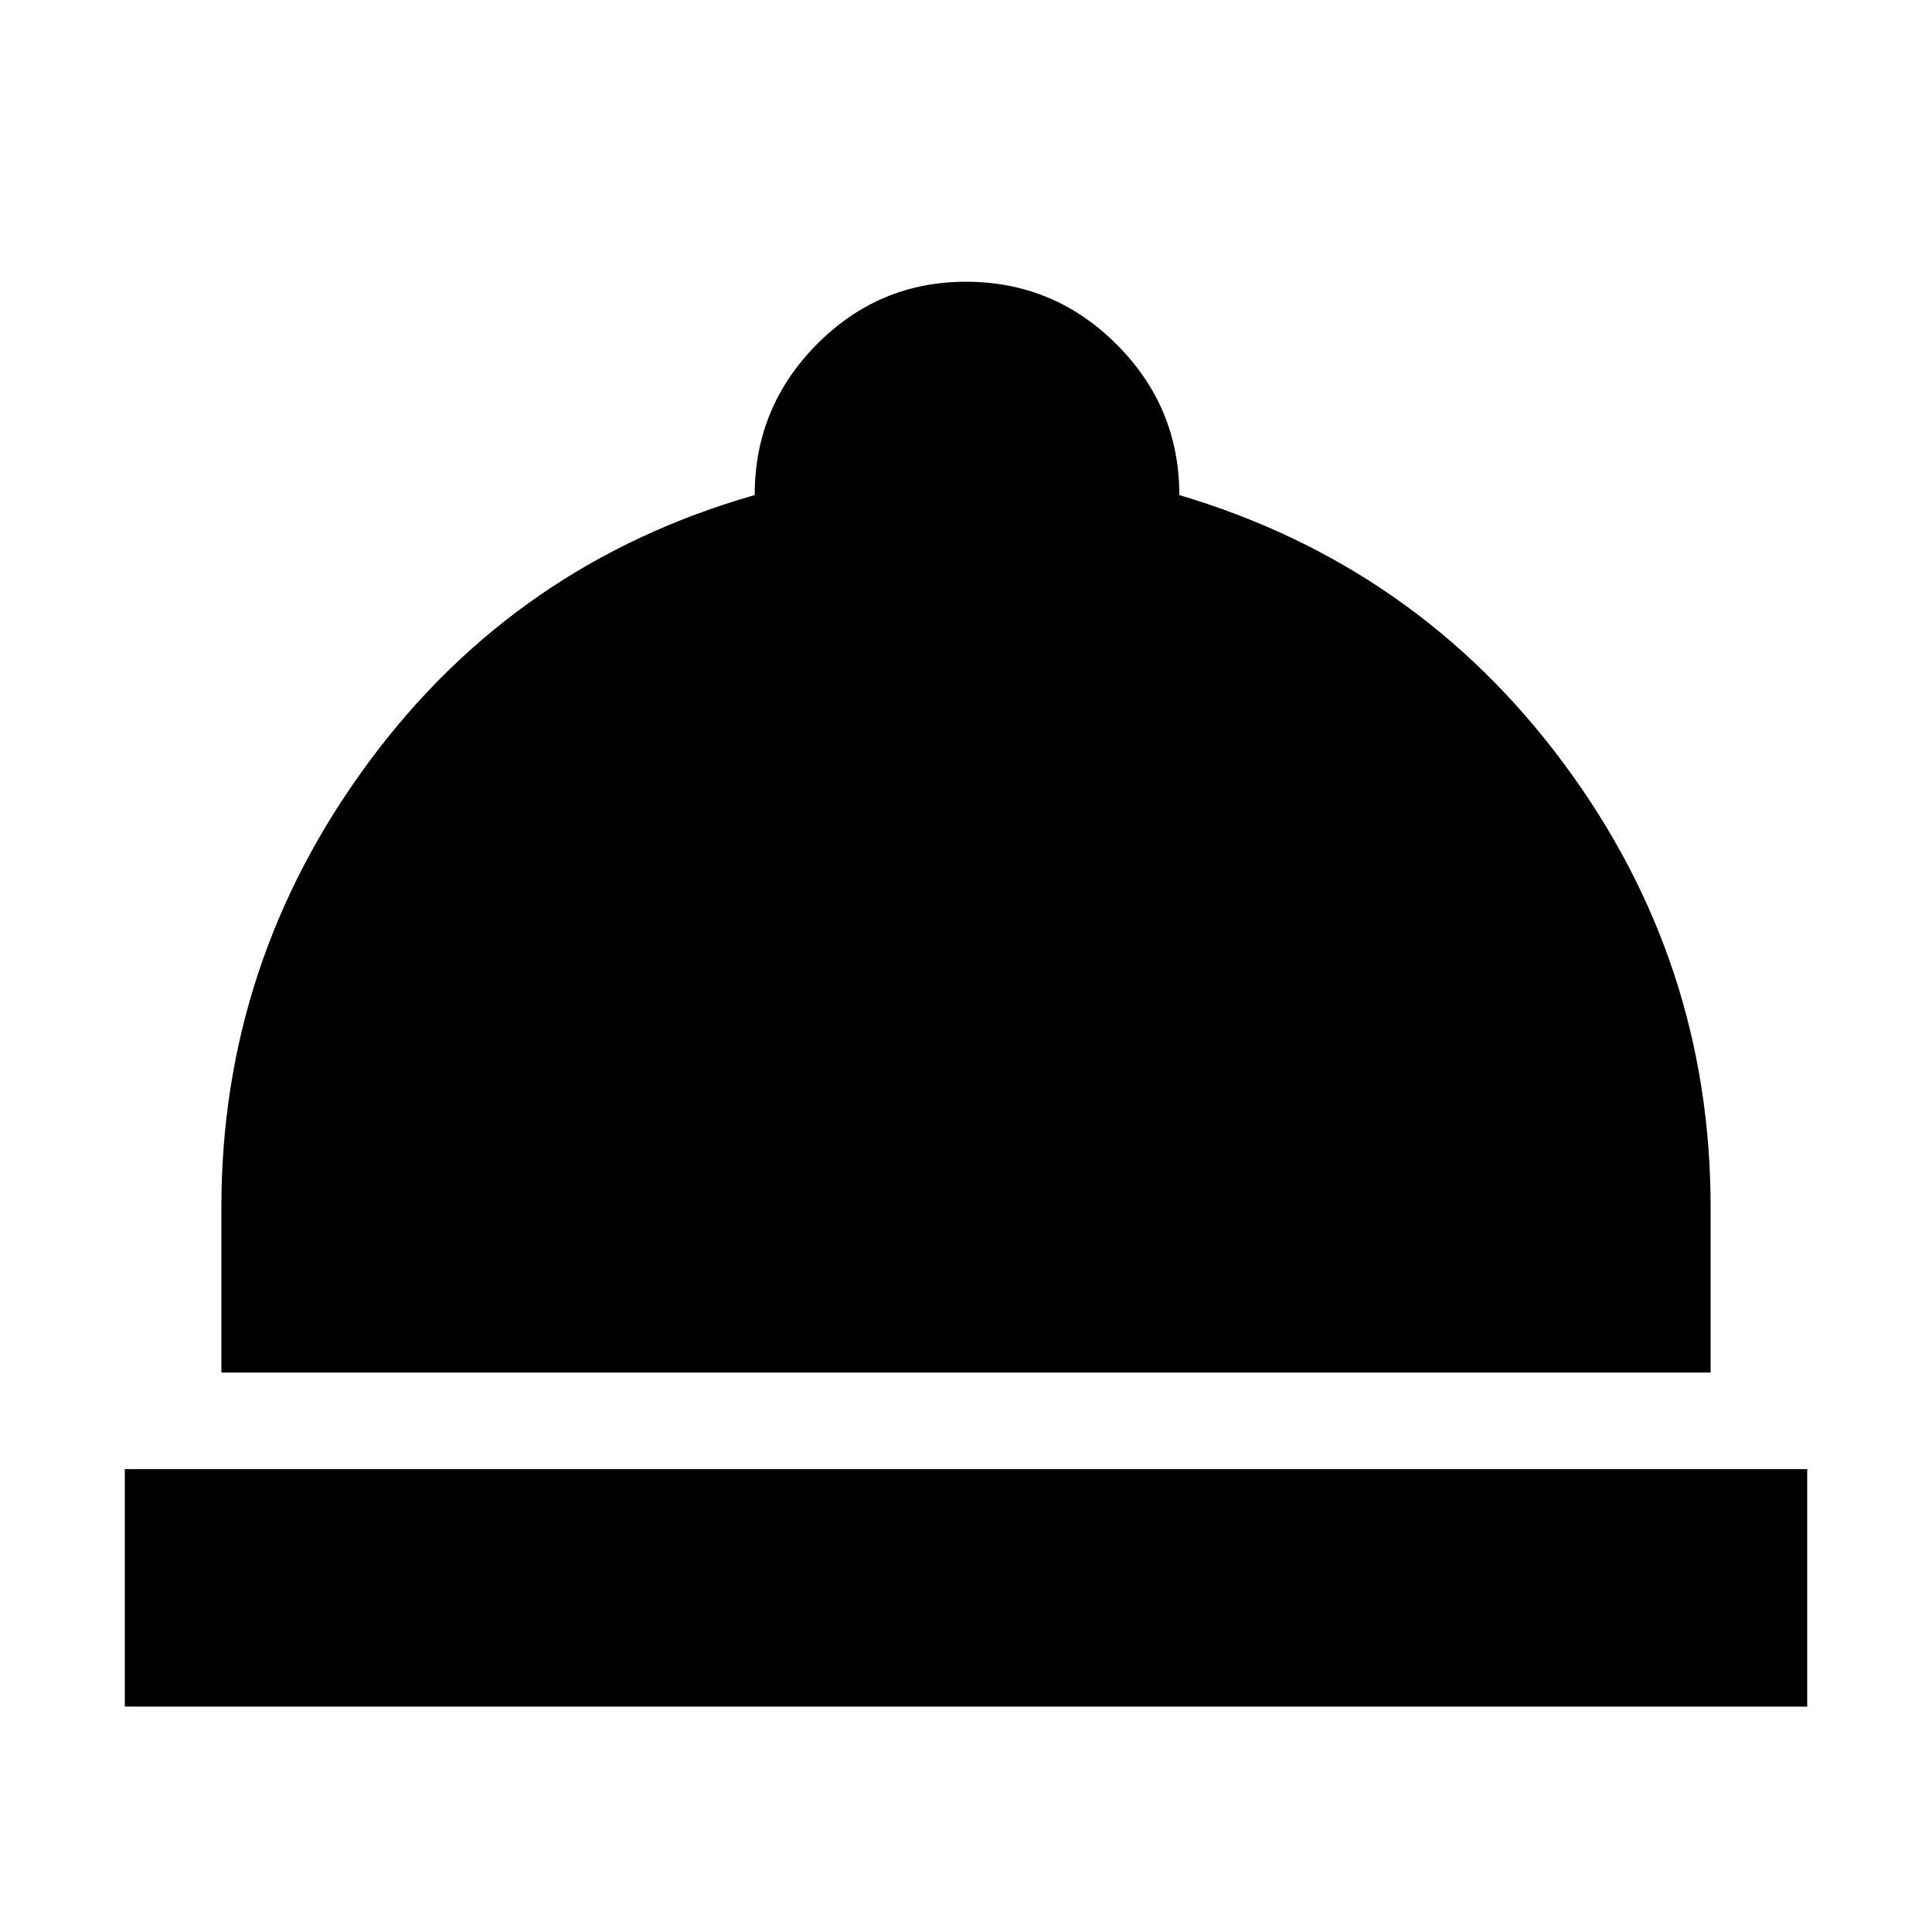 <svg xmlns="http://www.w3.org/2000/svg" height="20" viewBox="0 -960 960 960" width="20"><path d="M62-112v-118h836v118H62Zm48-166v-82q0-122 73-221t192-133q0-43.73 30.84-74.86Q436.68-820 479.98-820q43.72 0 74.87 31.14Q586-757.73 586-714q118 35 191 133.35 73 98.34 73 220.65v82H110Z"/></svg>